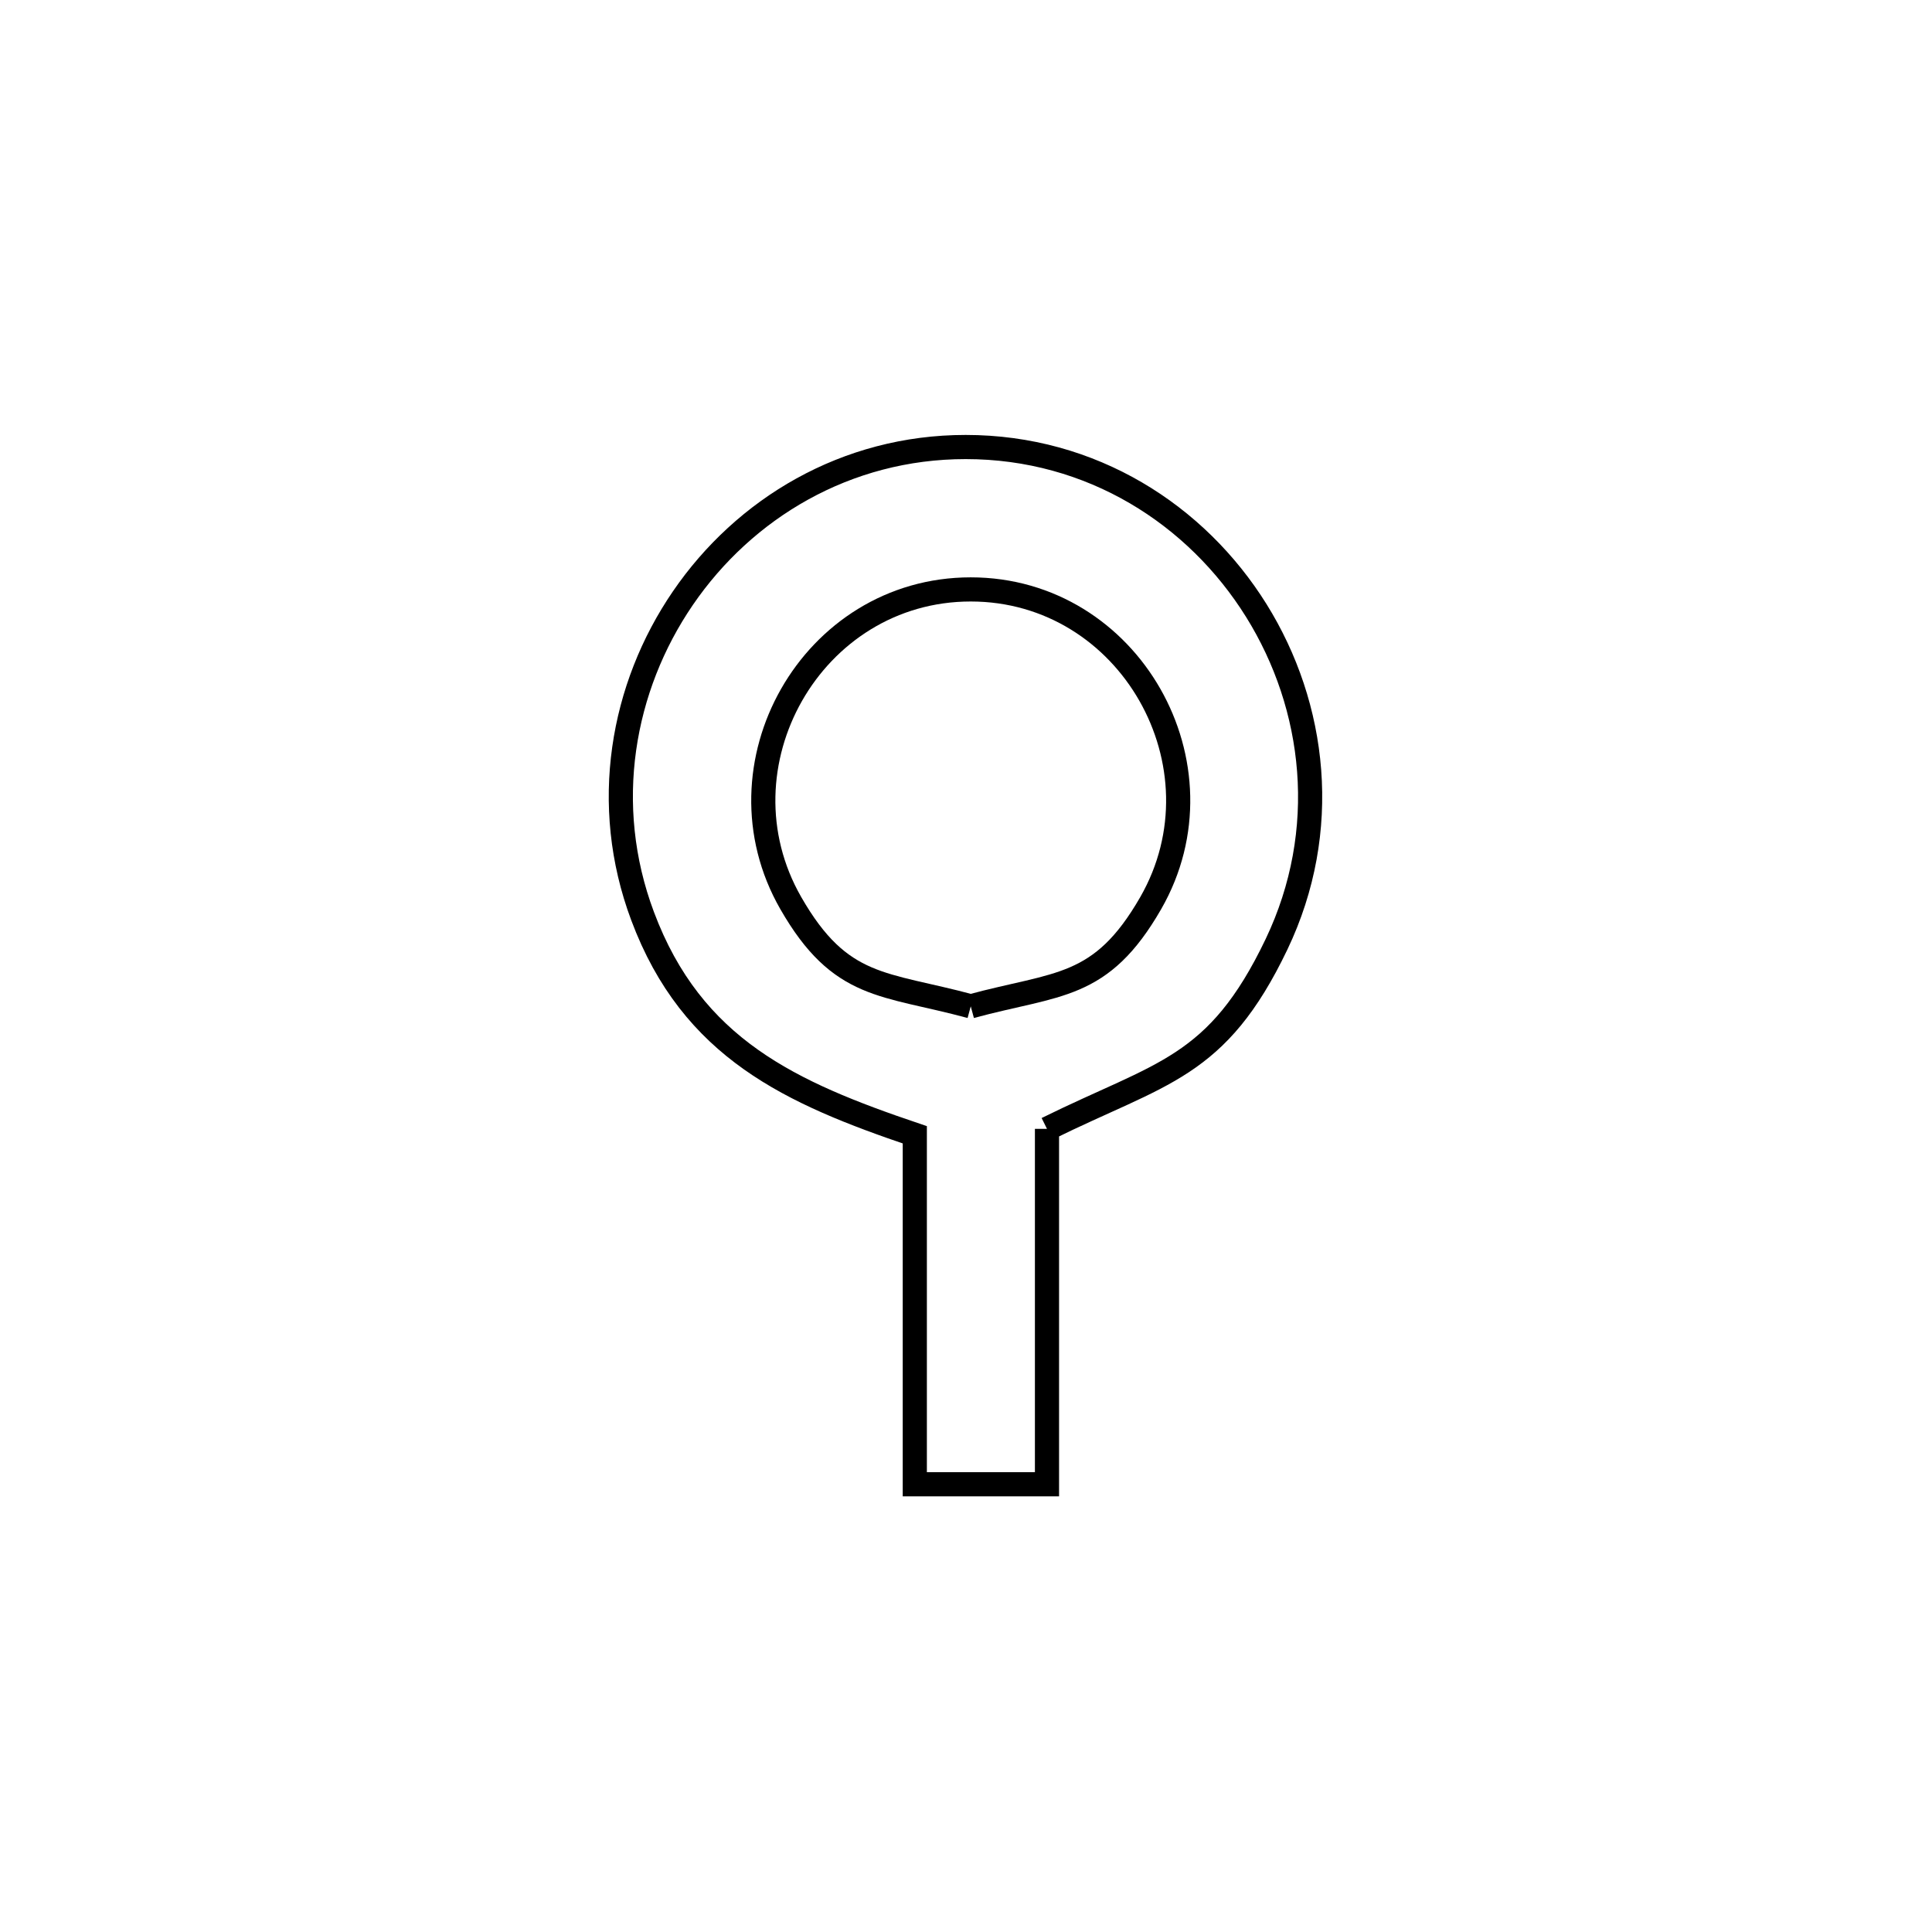 <svg xmlns="http://www.w3.org/2000/svg" viewBox="0.0 0.0 24.0 24.0" height="200px" width="200px"><path fill="none" stroke="black" stroke-width=".3" stroke-opacity="1.0"  filling="0" d="M12.059 12.501 L12.059 12.501 C10.978 12.208 10.441 12.296 9.823 11.218 C8.847 9.516 10.081 7.322 12.059 7.322 C14.036 7.322 15.271 9.516 14.295 11.218 C13.676 12.296 13.139 12.208 12.059 12.501 L12.059 12.501"></path>
<path fill="none" stroke="black" stroke-width=".3" stroke-opacity="1.0"  filling="0" d="M13.006 14.023 L13.006 18.438 L11.364 18.438 L11.364 14.097 C9.829 13.577 8.599 13.03 7.982 11.379 C7.464 9.996 7.724 8.539 8.484 7.429 C9.245 6.318 10.507 5.553 11.996 5.553 C13.561 5.553 14.863 6.392 15.606 7.584 C16.348 8.775 16.531 10.319 15.858 11.729 C15.118 13.277 14.43 13.319 13.006 14.023 L13.006 14.023"></path></svg>